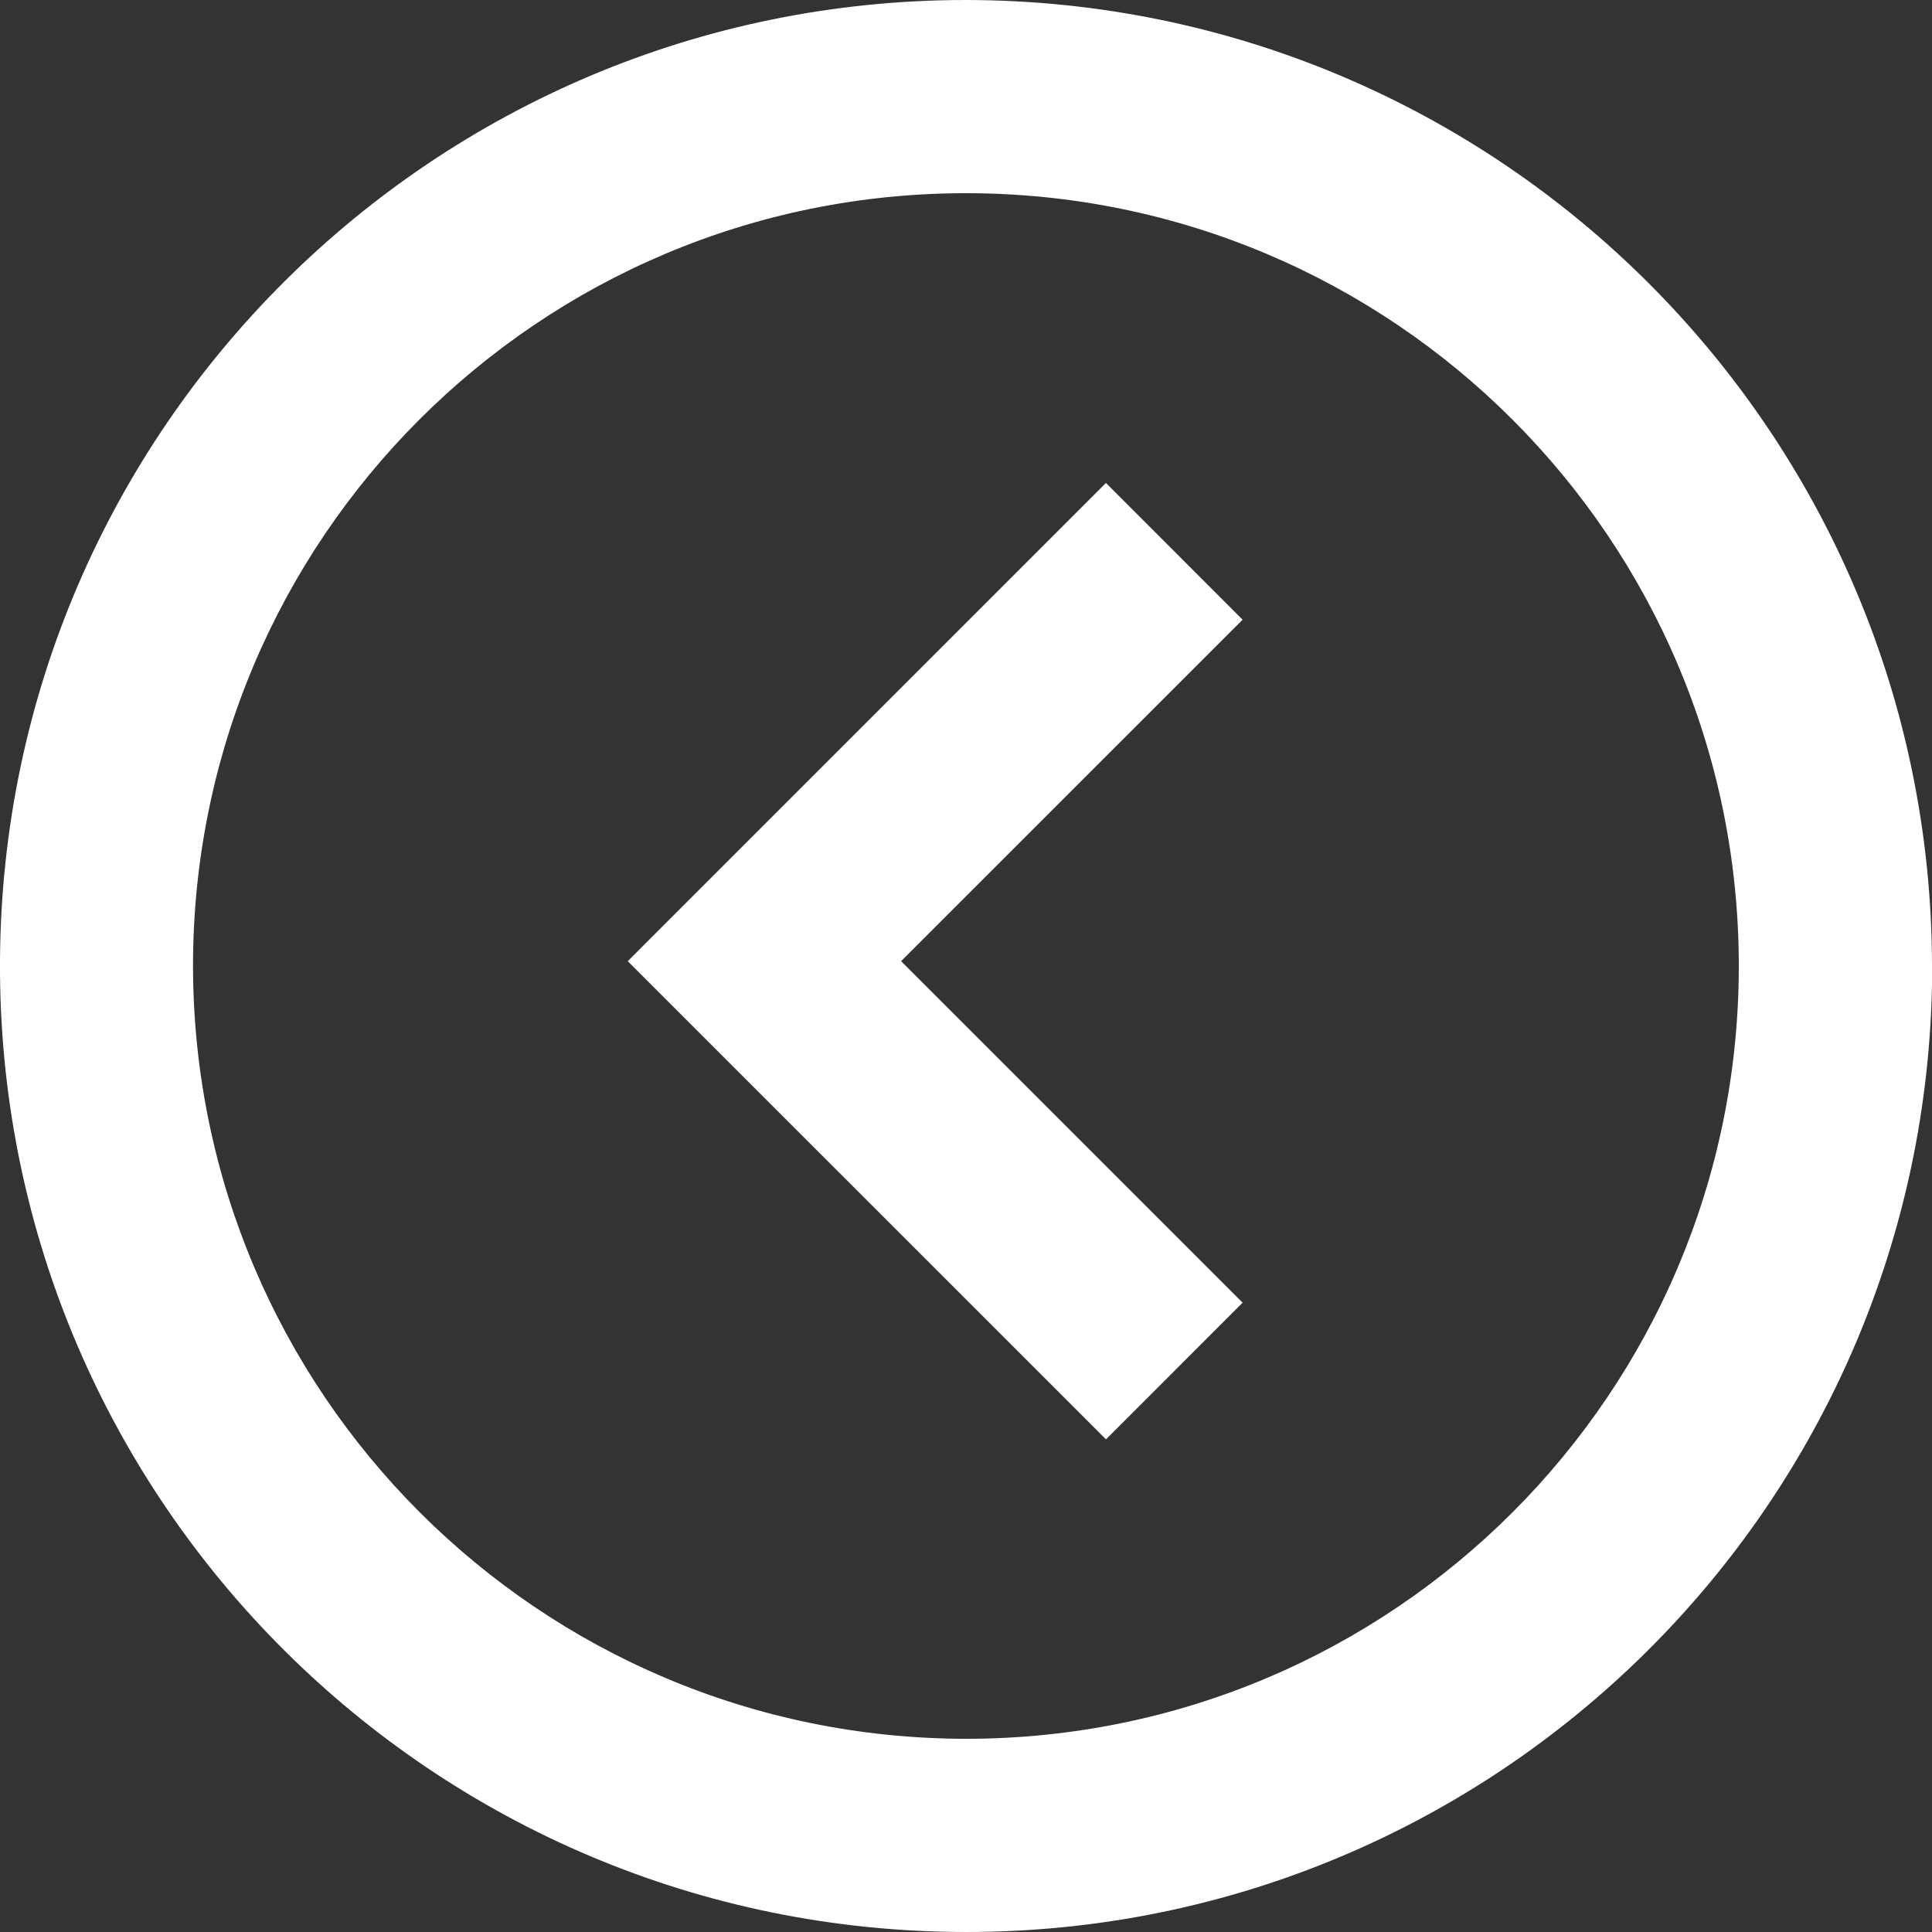 <svg width="42" height="42" viewBox="0 0 42 42" fill="none" xmlns="http://www.w3.org/2000/svg">
<rect x="0" y="0" width="42" height="42" fill="#333333" stroke="none"/>
<path d="M20.998 1.83606e-06C32.592 0.013 41.987 9.407 42 21L42 21.42C41.769 32.961 32.266 42.151 20.724 41.998C9.181 41.845 -0.075 32.405 0 20.863C0.076 9.32 9.454 0.002 20.998 1.83606e-06ZM20.998 37.8C30.277 37.8 37.8 30.278 37.8 21C37.8 11.722 30.277 4.2 20.998 4.2C11.719 4.2 4.196 11.722 4.196 21C4.207 30.274 11.723 37.79 20.998 37.8ZM24.043 10.5L27.013 13.472L19.589 20.895L27.013 28.319L24.043 31.29L13.647 20.895L24.041 10.5L24.043 10.5Z" fill="white"/>
</svg>
